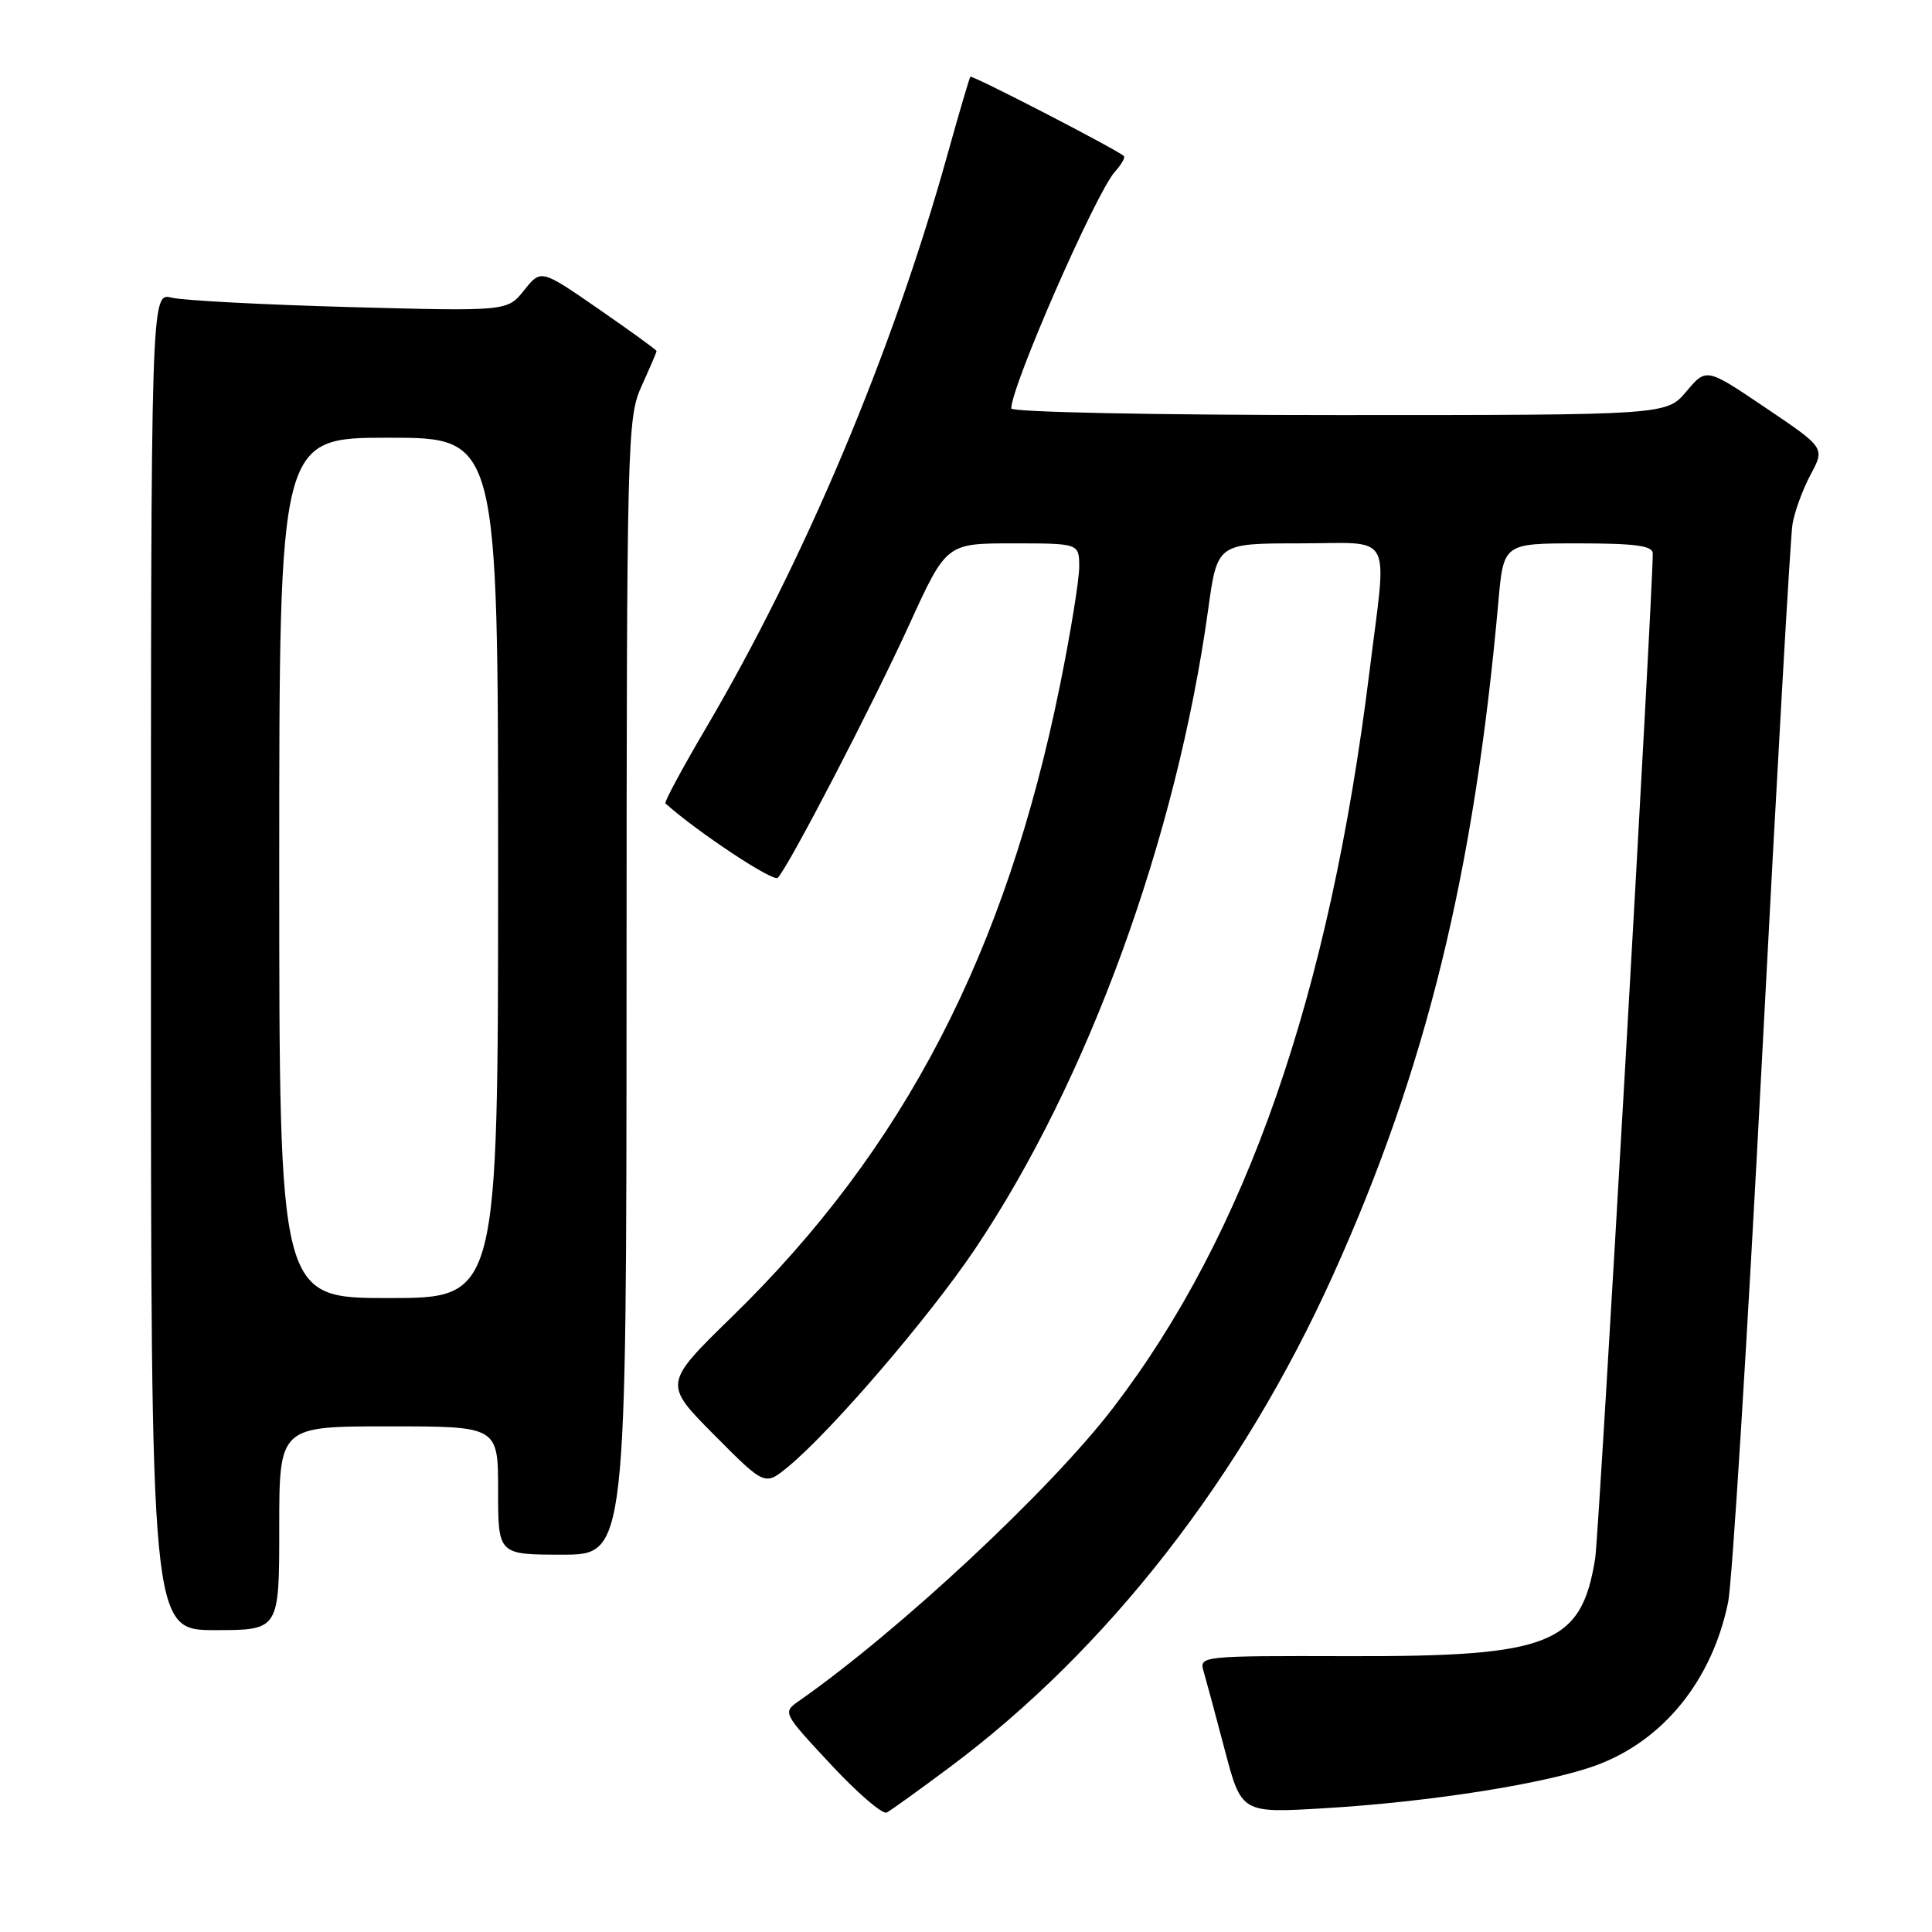 <?xml version="1.0" encoding="UTF-8" standalone="no"?>
<!DOCTYPE svg PUBLIC "-//W3C//DTD SVG 1.1//EN" "http://www.w3.org/Graphics/SVG/1.1/DTD/svg11.dtd" >
<svg xmlns="http://www.w3.org/2000/svg" xmlns:xlink="http://www.w3.org/1999/xlink" version="1.1" viewBox="0 0 256 256">
 <g >
 <path fill="currentColor"
d=" M 125.93 234.10 C 146.79 218.52 164.53 195.74 176.61 169.01 C 188.94 141.75 195.33 115.74 198.54 79.75 C 199.23 72.00 199.23 72.00 209.12 72.00 C 216.66 72.00 219.00 72.31 219.00 73.33 C 219.00 78.93 211.87 203.38 211.37 206.50 C 209.54 217.91 205.48 219.52 178.69 219.45 C 159.17 219.40 158.88 219.43 159.48 221.45 C 159.81 222.58 161.08 227.27 162.29 231.88 C 164.50 240.26 164.50 240.26 175.50 239.60 C 189.63 238.76 205.11 236.30 211.62 233.87 C 220.47 230.56 226.88 222.60 228.99 212.28 C 229.52 209.65 231.55 177.12 233.49 140.00 C 235.43 102.88 237.24 71.14 237.51 69.48 C 237.78 67.82 238.86 64.86 239.91 62.90 C 241.82 59.34 241.82 59.34 233.96 54.04 C 226.10 48.73 226.10 48.73 223.46 51.86 C 220.82 55.00 220.82 55.00 177.41 55.00 C 153.05 55.00 134.00 54.61 134.00 54.12 C 134.00 51.15 145.21 25.56 147.74 22.74 C 148.61 21.78 149.14 20.84 148.91 20.66 C 147.56 19.59 128.78 9.90 128.58 10.17 C 128.44 10.35 127.07 15.00 125.54 20.50 C 118.26 46.63 106.65 74.20 93.55 96.46 C 90.41 101.80 87.98 106.30 88.17 106.46 C 92.50 110.31 102.48 116.92 103.06 116.31 C 104.53 114.79 115.57 93.52 120.49 82.75 C 125.40 72.00 125.40 72.00 134.20 72.00 C 143.00 72.00 143.00 72.00 143.00 75.12 C 143.00 76.84 141.86 83.86 140.47 90.72 C 133.28 126.26 119.81 152.22 97.05 174.42 C 87.90 183.35 87.90 183.35 94.62 190.12 C 101.34 196.89 101.34 196.89 104.42 194.36 C 110.13 189.66 123.10 174.56 129.17 165.54 C 144.14 143.28 155.90 111.02 160.09 80.75 C 161.30 72.00 161.30 72.00 172.15 72.00 C 184.87 72.00 183.80 70.07 181.47 88.94 C 176.15 131.92 165.16 163.49 147.50 186.54 C 139.19 197.40 119.21 216.04 105.89 225.37 C 103.68 226.91 103.69 226.93 110.09 233.80 C 113.62 237.59 116.95 240.46 117.50 240.17 C 118.05 239.88 121.85 237.15 125.93 234.10 Z  M 37.00 202.50 C 37.00 189.00 37.00 189.00 51.50 189.00 C 66.00 189.00 66.00 189.00 66.00 197.50 C 66.00 206.00 66.00 206.00 74.50 206.00 C 83.00 206.00 83.00 206.00 83.02 130.75 C 83.04 57.94 83.11 55.36 85.02 51.14 C 86.11 48.74 87.00 46.66 87.00 46.52 C 87.00 46.37 83.55 43.87 79.34 40.96 C 71.68 35.66 71.68 35.66 69.45 38.46 C 67.22 41.25 67.22 41.25 46.36 40.69 C 34.89 40.37 24.26 39.82 22.75 39.44 C 20.00 38.77 20.00 38.77 20.00 127.38 C 20.00 216.00 20.00 216.00 28.50 216.00 C 37.00 216.00 37.00 216.00 37.00 202.50 Z  M 37.00 115.00 C 37.00 58.00 37.00 58.00 51.50 58.00 C 66.00 58.00 66.00 58.00 66.00 115.00 C 66.00 172.00 66.00 172.00 51.50 172.00 C 37.00 172.00 37.00 172.00 37.00 115.00 Z "/>
</g>
</svg>